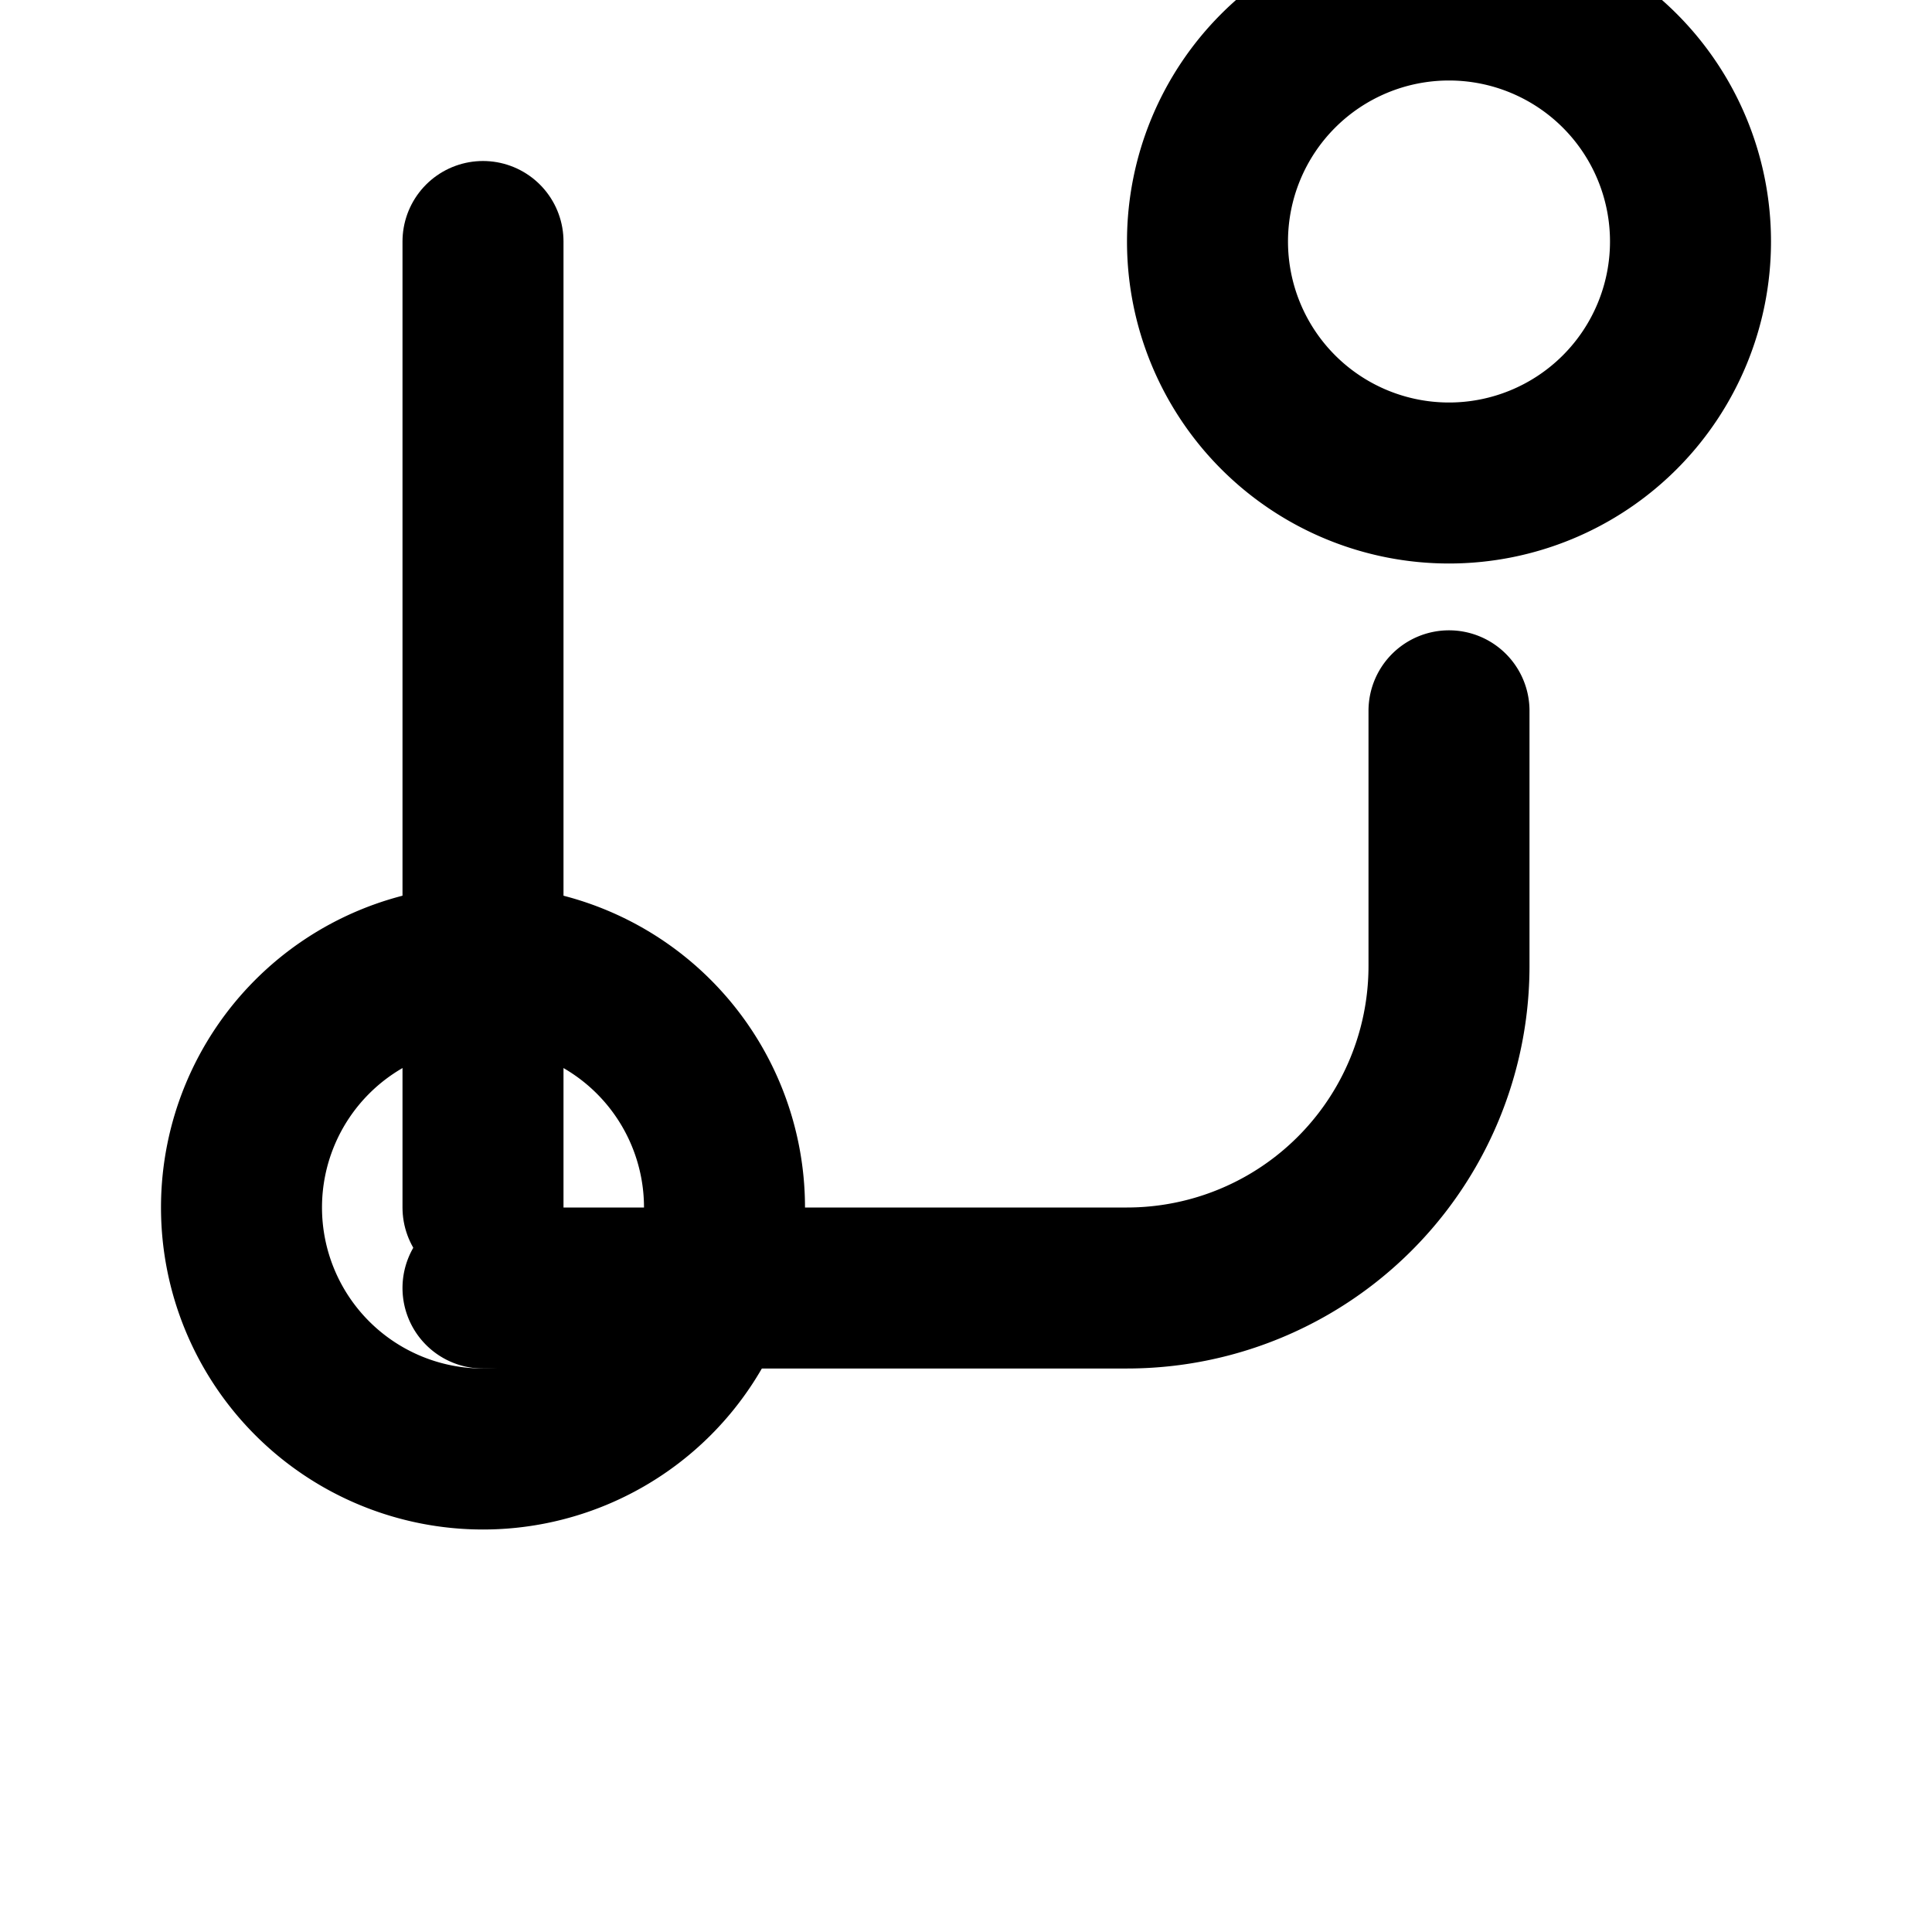 <svg xmlns="http://www.w3.org/2000/svg" width="24" height="24" viewBox="0 0 24 24" fill="none" stroke="currentColor" stroke-width="2" stroke-linecap="round" stroke-linejoin="round" class="lucide lucide-git-branch"><line x1="6" x2="6" y1="3" y2="15"/><path d="M18 6a3 3 0 1 0 0-6 3 3 0 0 0 0 6Z"/><path d="M6 18a3 3 0 1 0 0-6 3 3 0 0 0 0 6Z"/><path d="M18 8.83V12a4 4 0 0 1-4 4H6"/></svg> 